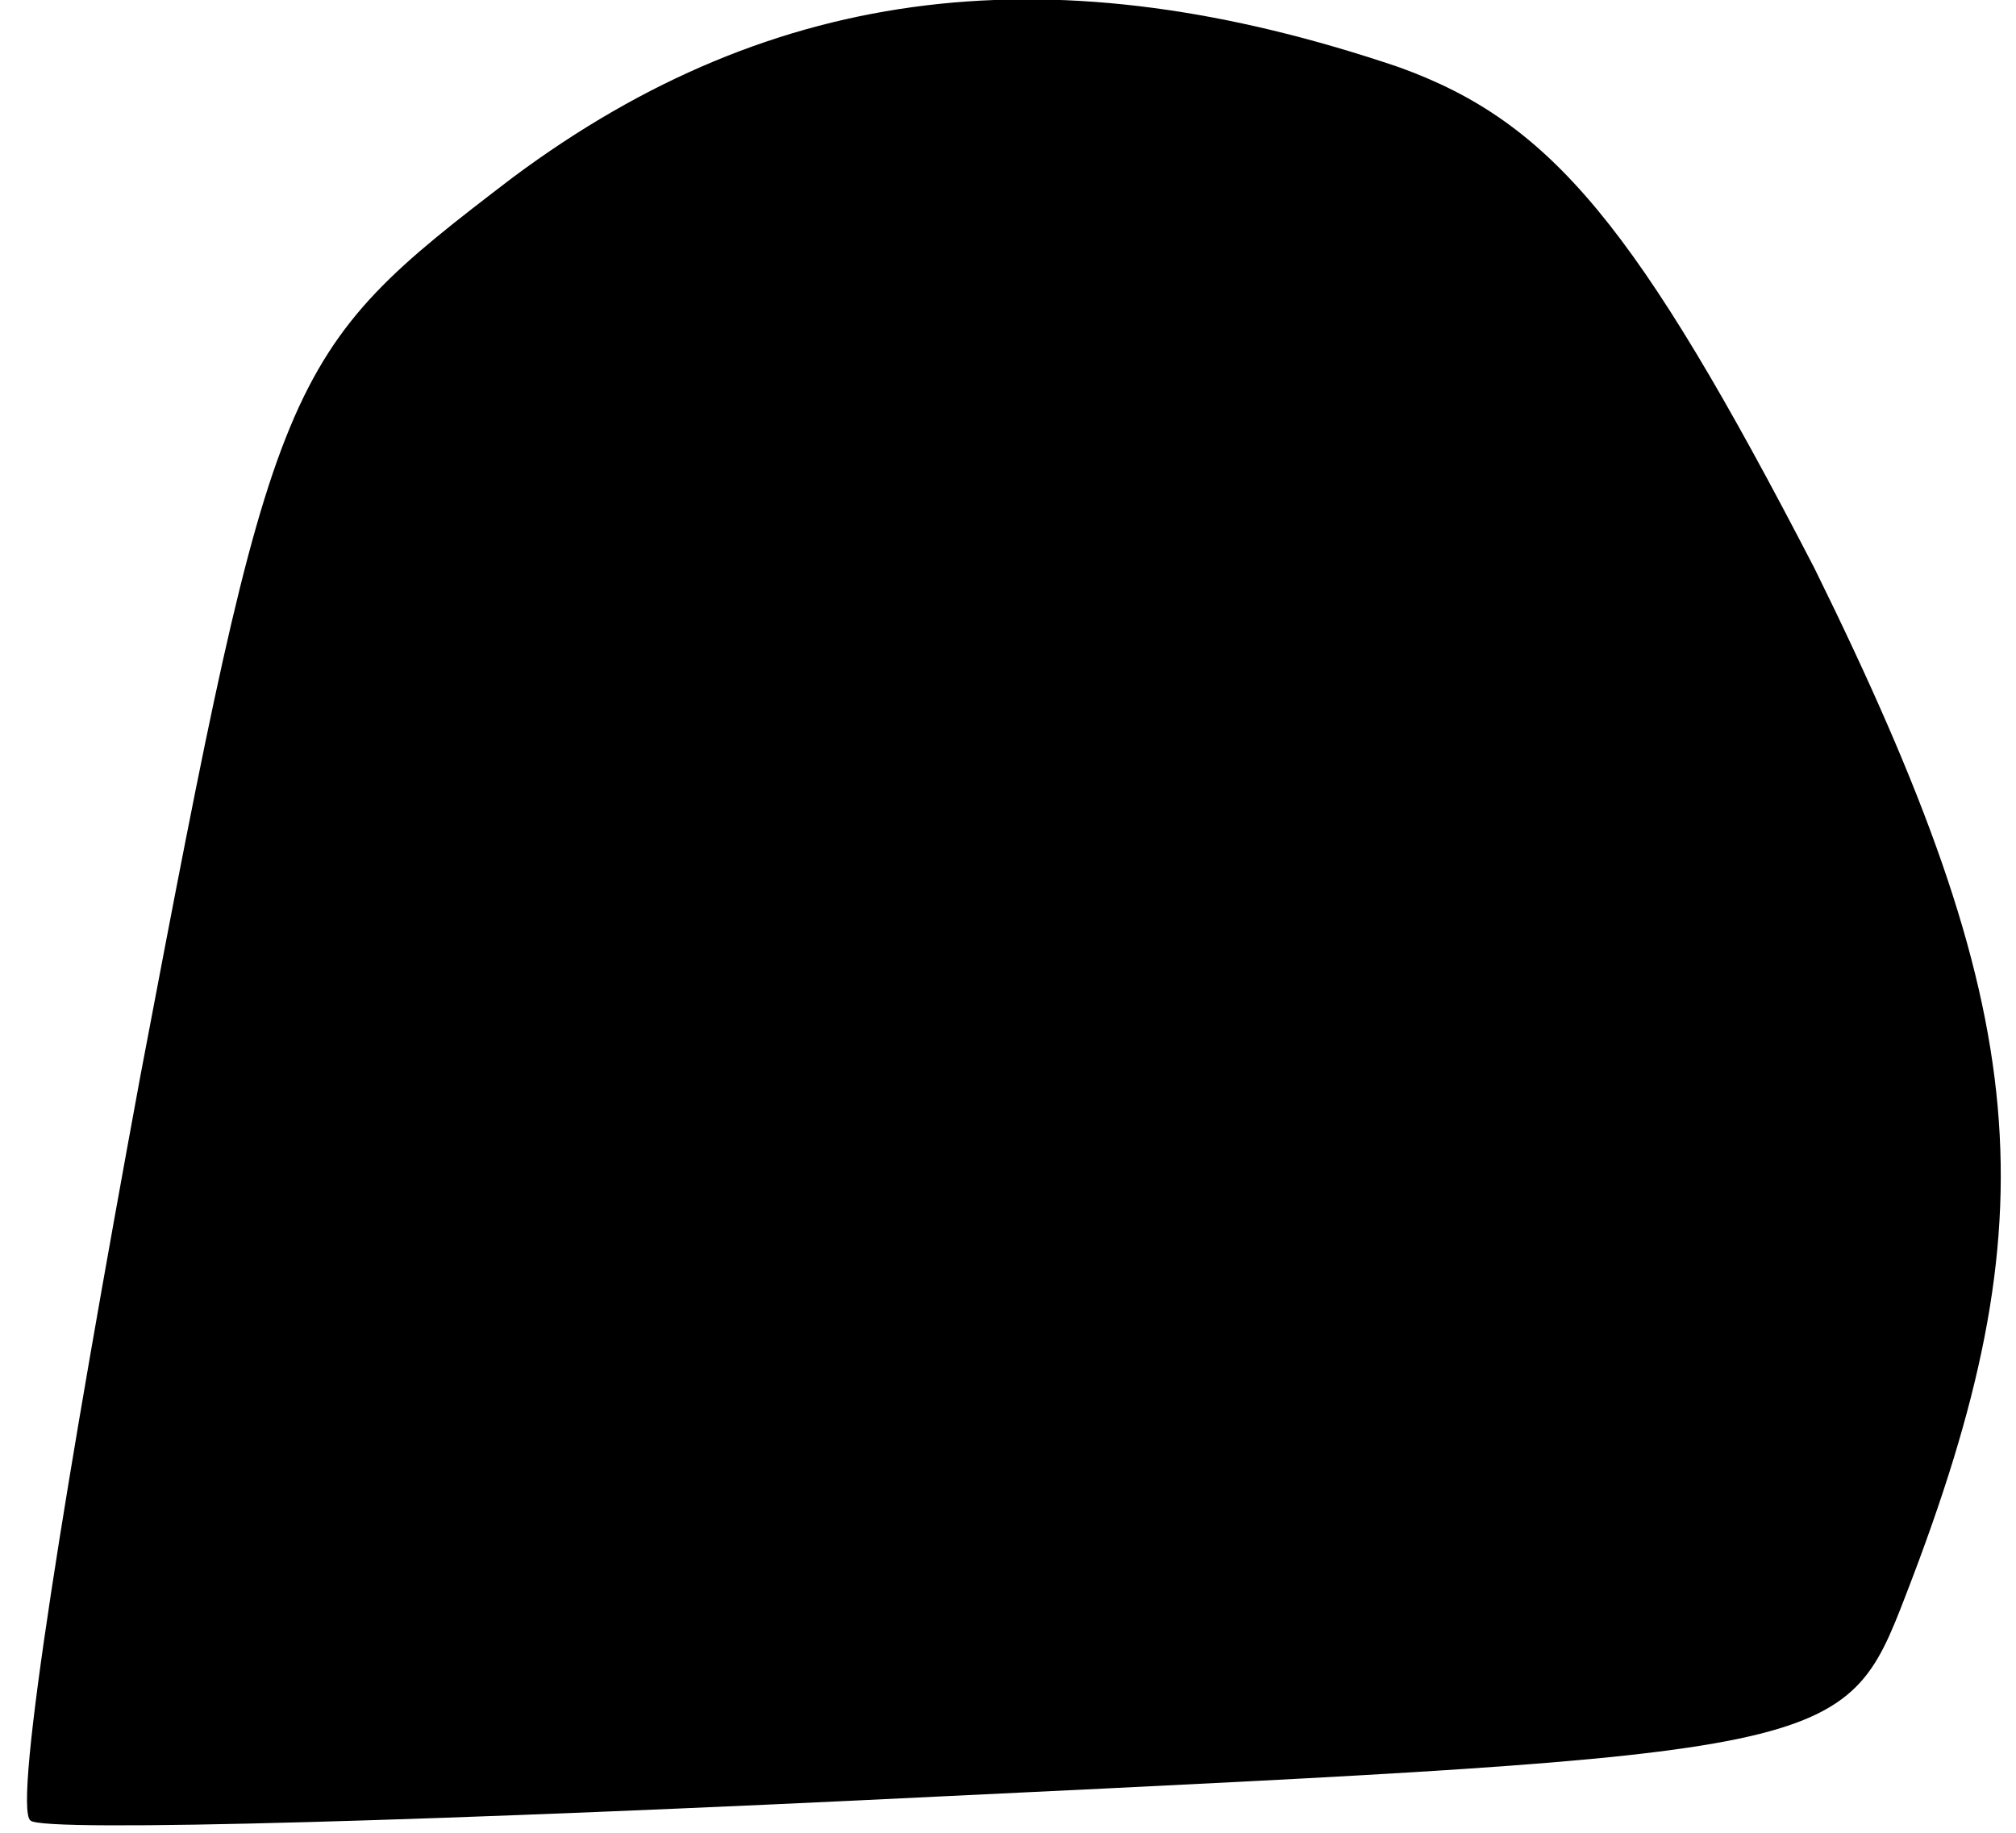 <?xml version="1.0" standalone="no"?>
<!DOCTYPE svg PUBLIC "-//W3C//DTD SVG 20010904//EN"
 "http://www.w3.org/TR/2001/REC-SVG-20010904/DTD/svg10.dtd">
<svg version="1.0" xmlns="http://www.w3.org/2000/svg"
 width="33pt" height="30pt" viewBox="0 0 33 30"
 preserveAspectRatio="xMidYMid meet">
<g transform="translate(0,30) scale(0.1,-0.1)"
fill="#000000" stroke="none">
<path fill="#000000" stroke="none" d="M84 271 c-38 -29 -39 -31 -61 -147 -12
-65 -21 -120 -18 -122 2 -2 69 0 150 4 146 7 147 7 157 33 24 62 21 95 -15
168 -29 56 -43 73 -68 82 -56 19 -102 14 -145 -18z"/>
</g>
</svg>

